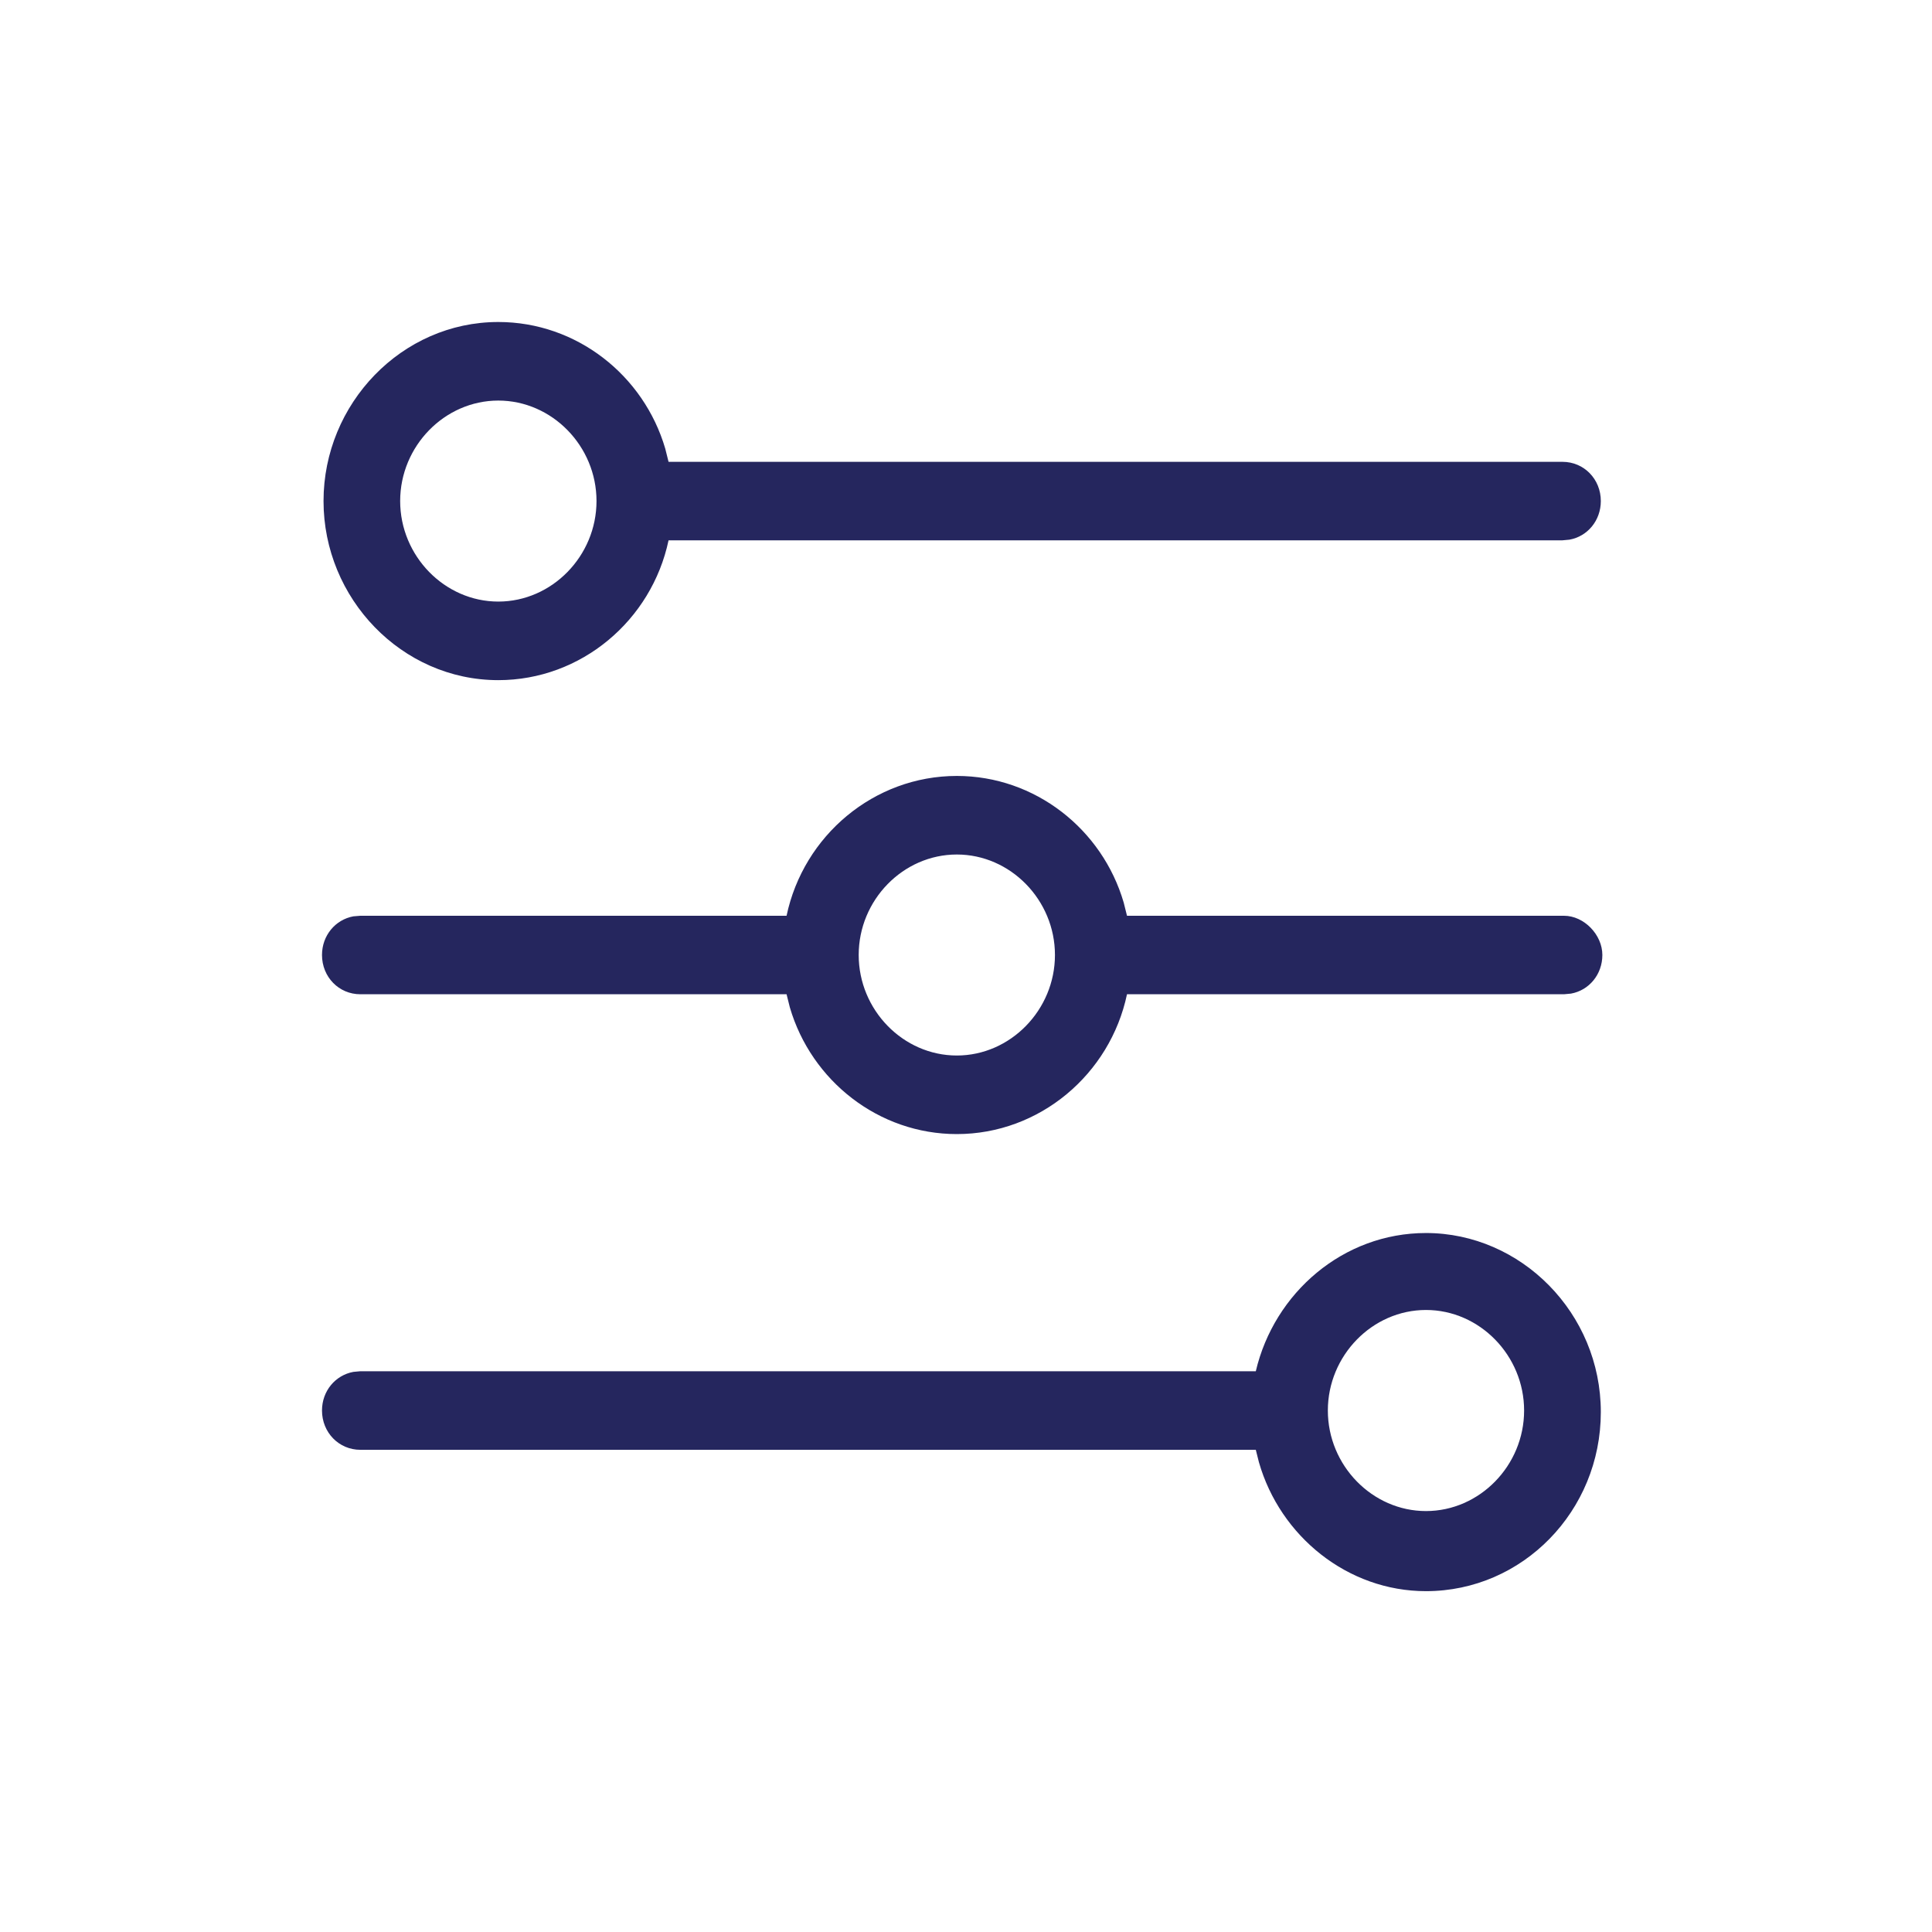 <?xml version="1.0" encoding="UTF-8"?>
<svg width="24px" height="24px" viewBox="0 0 24 24" version="1.1" xmlns="http://www.w3.org/2000/svg" xmlns:xlink="http://www.w3.org/1999/xlink">
    <title>icon-filter</title>
    <g id="icon-filter" stroke="none" stroke-width="1" fill="none" fill-rule="evenodd">
        <path d="M17.714,15.317 C18.895,15.317 19.886,16.312 19.886,17.541 C19.886,18.771 18.914,19.766 17.714,19.766 C16.74,19.766 15.902,19.083 15.639,18.165 L15.6,18.01 L4.476,18.01 C4.21,18.01 4,17.795 4,17.522 C4,17.279 4.166,17.083 4.39,17.042 L4.476,17.034 L15.6,17.034 C15.829,16.059 16.686,15.317 17.714,15.317 Z M17.714,16.273 C17.048,16.273 16.495,16.839 16.495,17.522 C16.495,18.205 17.048,18.771 17.714,18.771 C18.381,18.771 18.933,18.205 18.933,17.522 C18.933,16.839 18.381,16.273 17.714,16.273 Z M11.886,9.639 C12.857,9.639 13.693,10.3 13.959,11.212 L14,11.376 L19.429,11.376 C19.676,11.376 19.905,11.61 19.905,11.863 C19.905,12.106 19.739,12.303 19.515,12.343 L19.429,12.351 L14,12.351 C13.79,13.346 12.914,14.088 11.886,14.088 C10.914,14.088 10.079,13.426 9.812,12.515 L9.771,12.351 L4.476,12.351 C4.21,12.351 4,12.137 4,11.863 C4,11.621 4.166,11.424 4.39,11.383 L4.476,11.376 L9.771,11.376 C9.981,10.38 10.857,9.639 11.886,9.639 Z M11.886,10.615 C11.219,10.615 10.667,11.18 10.667,11.863 C10.667,12.546 11.219,13.112 11.886,13.112 C12.552,13.112 13.105,12.546 13.105,11.863 C13.105,11.18 12.552,10.615 11.886,10.615 Z M6.19,4 C7.162,4 7.997,4.661 8.264,5.573 L8.305,5.737 L19.41,5.737 C19.676,5.737 19.886,5.951 19.886,6.224 C19.886,6.467 19.72,6.664 19.496,6.704 L19.41,6.712 L8.305,6.712 C8.095,7.707 7.219,8.449 6.19,8.449 C4.99,8.449 4.019,7.434 4.019,6.224 C4.019,5.015 4.99,4 6.19,4 Z M6.19,4.976 C5.524,4.976 4.971,5.541 4.971,6.224 C4.971,6.907 5.524,7.473 6.19,7.473 C6.857,7.473 7.41,6.907 7.41,6.224 C7.41,5.541 6.857,4.976 6.19,4.976 Z" id="Path-3-Copy" fill="#25265E"></path>
    </g>
</svg>